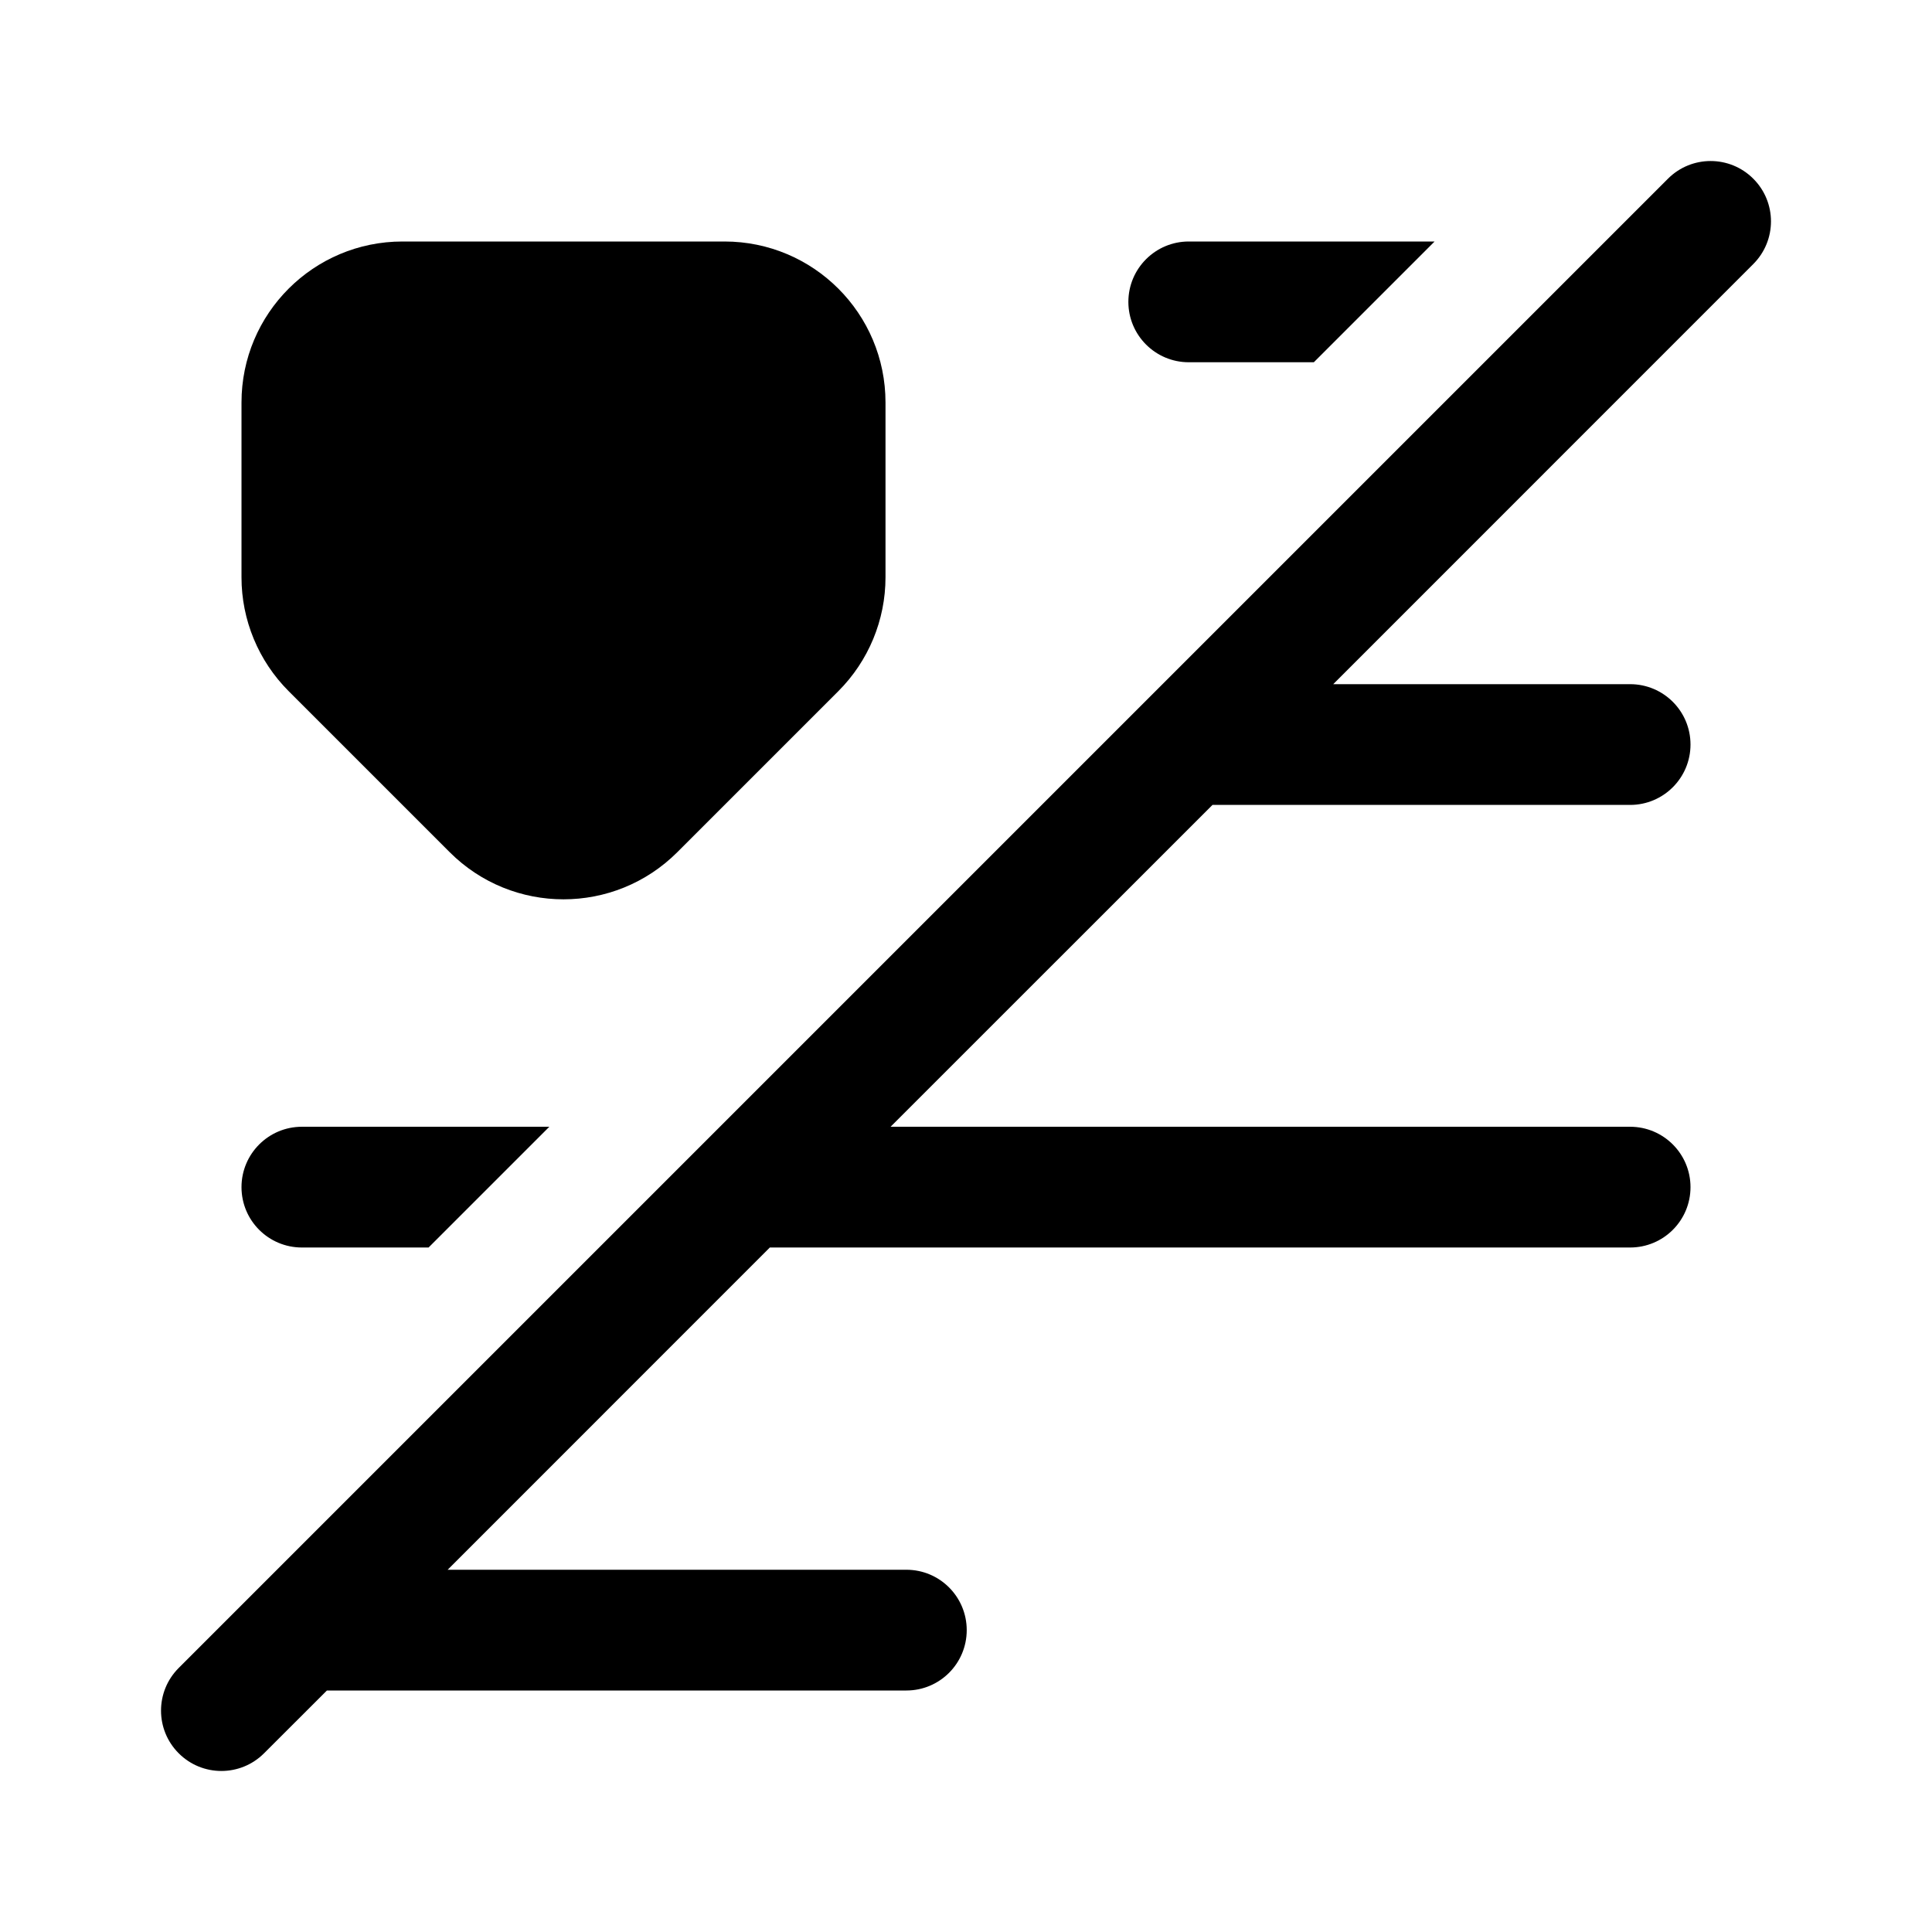 <svg width="24" height="24" viewBox="0 0 24 24" fill="currentColor" xmlns="http://www.w3.org/2000/svg"><path d="M2.22 20.72C1.927 21.013 1.927 21.487 2.22 21.78C2.513 22.073 2.987 22.073 3.28 21.78L4.061 21H11.259C11.674 21 12.009 20.664 12.009 20.25C12.009 19.836 11.674 19.5 11.259 19.5H5.561L9.563 15.497H20.25C20.664 15.497 21 15.162 21 14.747C21 14.333 20.664 13.997 20.25 13.997H11.063L15.062 9.999H20.25C20.664 9.999 21 9.663 21 9.249C21 8.834 20.664 8.499 20.25 8.499H16.562L21.78 3.28C22.073 2.987 22.073 2.513 21.78 2.22C21.487 1.927 21.013 1.927 20.72 2.22L2.22 20.72Z"/><path fill-rule="evenodd" clip-rule="evenodd" d="M5 3H9C10.105 3 11 3.895 11 5V7.172C11 7.702 10.789 8.211 10.414 8.586L8.414 10.586C7.633 11.367 6.367 11.367 5.586 10.586L3.586 8.586C3.211 8.211 3 7.702 3 7.172V5C3 3.895 3.895 3 5 3Z"/><path d="M5.324 15.497L6.824 13.997H3.75C3.336 13.997 3 14.333 3 14.747C3 15.162 3.336 15.497 3.75 15.497H5.324Z"/><path d="M16.321 4.5L17.821 3H14.767C14.353 3 14.017 3.336 14.017 3.75C14.017 4.164 14.353 4.5 14.767 4.5H16.321Z"/></svg>